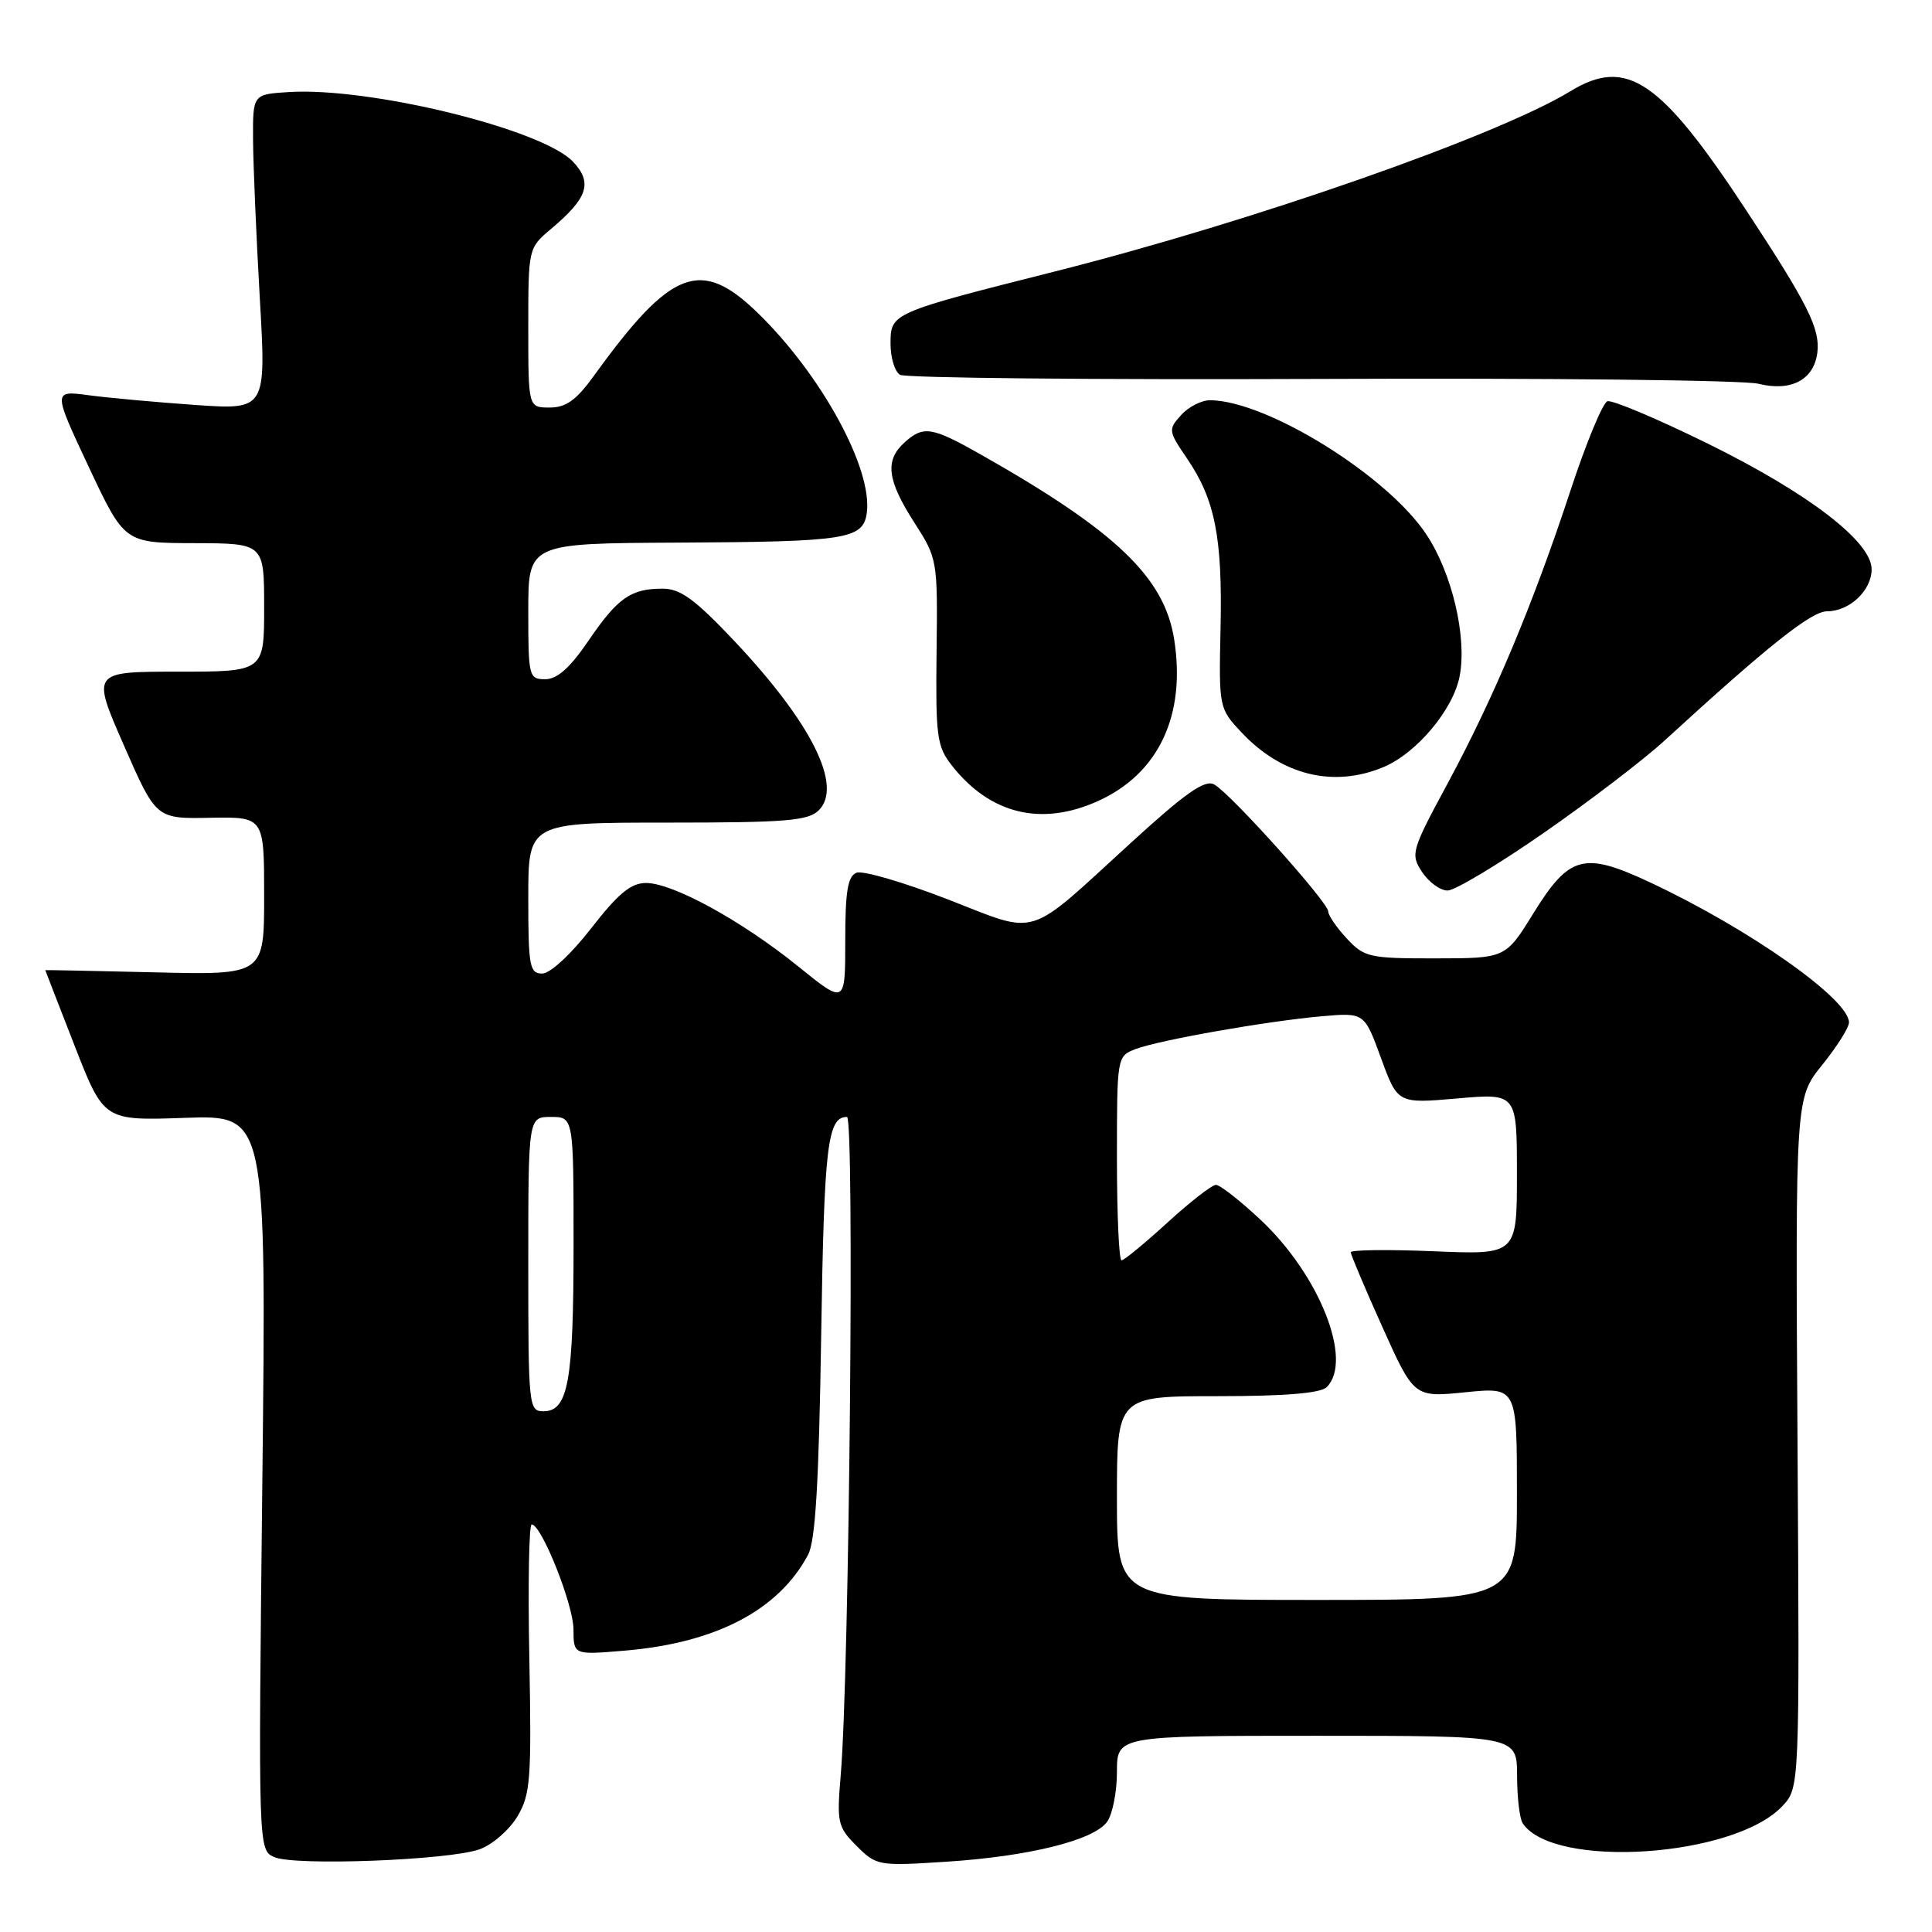 <?xml version="1.0" encoding="UTF-8" standalone="no"?>
<!DOCTYPE svg PUBLIC "-//W3C//DTD SVG 1.1//EN" "http://www.w3.org/Graphics/SVG/1.1/DTD/svg11.dtd" >
<svg xmlns="http://www.w3.org/2000/svg" xmlns:xlink="http://www.w3.org/1999/xlink" version="1.1" viewBox="0 0 256 256">
 <g >
 <path fill="currentColor"
d=" M 63.55 245.04 C 65.23 244.44 67.47 242.49 68.54 240.72 C 70.29 237.79 70.44 235.88 70.14 219.75 C 69.95 209.99 70.09 202.00 70.45 202.00 C 71.75 202.00 75.98 212.60 75.99 215.90 C 76.00 219.29 76.00 219.29 82.75 218.72 C 94.85 217.71 103.19 213.35 107.08 206.00 C 108.05 204.17 108.51 196.40 108.81 177.00 C 109.20 151.78 109.64 148.00 112.23 148.00 C 113.24 148.00 112.54 221.73 111.40 235.21 C 110.87 241.52 110.99 242.08 113.51 244.60 C 116.13 247.22 116.40 247.27 125.35 246.69 C 136.29 245.99 144.90 243.86 146.69 241.41 C 147.41 240.42 148.00 237.45 148.00 234.81 C 148.00 230.00 148.00 230.00 174.50 230.00 C 201.00 230.00 201.00 230.00 201.02 235.25 C 201.02 238.14 201.36 241.00 201.77 241.60 C 205.84 247.70 229.78 246.12 236.17 239.32 C 238.46 236.88 238.46 236.88 238.18 191.19 C 237.90 145.50 237.90 145.50 241.45 141.11 C 243.40 138.69 245.00 136.16 245.00 135.48 C 245.00 132.38 231.73 123.05 218.62 116.91 C 209.86 112.81 207.95 113.32 203.18 121.02 C 199.50 126.98 199.50 126.98 190.20 126.99 C 181.43 127.00 180.77 126.85 178.45 124.35 C 177.10 122.90 176.00 121.29 176.00 120.78 C 176.00 119.56 162.99 105.07 160.88 103.94 C 159.64 103.27 157.08 105.07 149.88 111.65 C 135.76 124.55 137.82 123.92 125.51 119.14 C 119.72 116.90 114.32 115.32 113.50 115.64 C 112.33 116.09 112.00 118.08 112.00 124.65 C 112.00 133.09 112.00 133.09 105.81 128.09 C 98.33 122.03 89.16 117.00 85.61 117.00 C 83.60 117.00 81.92 118.39 78.34 123.00 C 75.64 126.47 72.90 129.00 71.84 129.00 C 70.18 129.00 70.00 128.04 70.00 119.00 C 70.00 109.00 70.00 109.00 88.43 109.00 C 104.19 109.00 107.09 108.76 108.50 107.36 C 111.71 104.15 107.53 95.78 97.30 84.93 C 92.08 79.41 90.16 78.00 87.81 78.00 C 83.58 78.00 81.85 79.21 77.96 84.92 C 75.53 88.49 73.83 90.00 72.25 90.00 C 70.08 90.00 70.00 89.67 70.00 81.00 C 70.00 72.00 70.00 72.00 89.75 71.90 C 112.16 71.79 114.35 71.45 114.85 68.00 C 115.68 62.19 108.88 49.70 100.40 41.46 C 92.86 34.12 88.93 35.63 78.73 49.75 C 76.36 53.03 75.01 54.00 72.83 54.00 C 70.00 54.00 70.00 54.00 70.00 43.44 C 70.00 32.91 70.01 32.86 73.02 30.33 C 77.89 26.23 78.55 24.22 75.94 21.44 C 71.89 17.12 48.98 11.51 38.24 12.20 C 33.50 12.50 33.50 12.50 33.53 18.50 C 33.55 21.80 33.95 31.21 34.42 39.41 C 35.28 54.31 35.28 54.31 25.89 53.66 C 20.73 53.30 14.36 52.72 11.75 52.37 C 7.01 51.74 7.01 51.74 11.75 61.85 C 16.50 71.95 16.50 71.95 25.75 71.97 C 35.00 72.00 35.00 72.00 35.00 80.50 C 35.00 89.00 35.00 89.00 23.57 89.00 C 12.14 89.00 12.14 89.00 16.41 98.75 C 20.68 108.50 20.68 108.50 27.84 108.36 C 35.00 108.23 35.00 108.23 35.00 118.71 C 35.00 129.19 35.00 129.19 20.50 128.84 C 12.52 128.65 6.00 128.52 6.00 128.55 C 6.00 128.58 7.75 133.08 9.88 138.55 C 13.76 148.50 13.76 148.50 24.53 148.12 C 35.30 147.75 35.30 147.75 34.76 196.45 C 34.22 245.15 34.22 245.15 36.36 246.08 C 39.08 247.27 59.51 246.49 63.55 245.04 Z  M 204.53 110.38 C 210.57 106.19 217.78 100.68 220.56 98.13 C 234.34 85.51 240.01 81.00 242.10 81.00 C 245.07 81.00 248.00 78.24 248.00 75.43 C 248.00 71.77 239.61 65.34 226.31 58.79 C 219.60 55.49 213.61 52.96 212.99 53.17 C 212.37 53.38 210.16 58.71 208.09 65.02 C 203.13 80.08 197.98 92.37 191.83 103.79 C 187.00 112.74 186.88 113.17 188.43 115.54 C 189.32 116.89 190.84 118.00 191.81 118.00 C 192.78 118.00 198.50 114.57 204.53 110.38 Z  M 145.54 106.12 C 153.54 102.48 157.17 94.76 155.58 84.70 C 154.28 76.48 147.84 70.34 129.88 60.18 C 123.44 56.54 122.35 56.37 119.83 58.65 C 117.23 61.01 117.55 63.62 121.12 69.19 C 124.22 74.01 124.25 74.18 124.10 86.37 C 123.97 97.63 124.14 98.91 126.14 101.45 C 131.21 107.90 138.02 109.54 145.54 106.12 Z  M 183.30 101.65 C 187.73 99.80 192.59 93.99 193.42 89.55 C 194.39 84.38 192.41 75.97 189.01 70.83 C 183.85 63.03 167.96 53.15 160.40 53.03 C 159.25 53.01 157.50 53.89 156.51 54.99 C 154.77 56.91 154.80 57.10 157.28 60.74 C 160.99 66.18 161.99 71.20 161.73 83.20 C 161.50 93.78 161.52 93.86 164.50 97.04 C 169.83 102.73 176.69 104.41 183.30 101.65 Z  M 240.81 46.70 C 241.19 43.56 239.54 40.27 231.46 27.98 C 220.01 10.55 215.56 7.53 208.08 12.09 C 198.34 18.03 165.94 29.36 139.86 35.95 C 118.02 41.47 118.00 41.48 118.00 45.56 C 118.00 47.39 118.56 49.23 119.25 49.66 C 119.94 50.09 145.02 50.33 175.00 50.21 C 204.98 50.08 231.07 50.37 233.00 50.85 C 237.34 51.93 240.37 50.32 240.81 46.70 Z  M 148.00 198.50 C 148.00 185.00 148.00 185.00 161.30 185.00 C 170.31 185.00 174.99 184.61 175.80 183.80 C 179.33 180.27 174.83 168.92 167.00 161.60 C 164.30 159.07 161.65 157.00 161.12 157.00 C 160.59 157.00 157.70 159.25 154.69 162.00 C 151.68 164.75 148.95 167.00 148.61 167.00 C 148.27 167.00 148.00 160.91 148.00 153.48 C 148.00 140.03 148.01 139.95 150.46 139.01 C 153.63 137.81 167.88 135.30 175.15 134.66 C 180.79 134.17 180.79 134.17 182.99 140.20 C 185.20 146.24 185.20 146.24 193.10 145.55 C 201.00 144.86 201.00 144.86 201.00 155.56 C 201.00 166.26 201.00 166.26 190.00 165.80 C 183.95 165.55 178.99 165.61 178.98 165.93 C 178.98 166.24 180.86 170.70 183.17 175.83 C 187.37 185.17 187.37 185.17 194.18 184.48 C 201.00 183.80 201.00 183.80 201.00 197.90 C 201.00 212.00 201.00 212.00 174.50 212.00 C 148.00 212.00 148.00 212.00 148.00 198.50 Z  M 70.00 167.50 C 70.00 148.00 70.00 148.00 73.00 148.00 C 76.00 148.00 76.00 148.00 76.00 164.93 C 76.00 183.04 75.29 187.00 72.02 187.00 C 70.06 187.00 70.00 186.41 70.00 167.50 Z "/>
</g>
</svg>